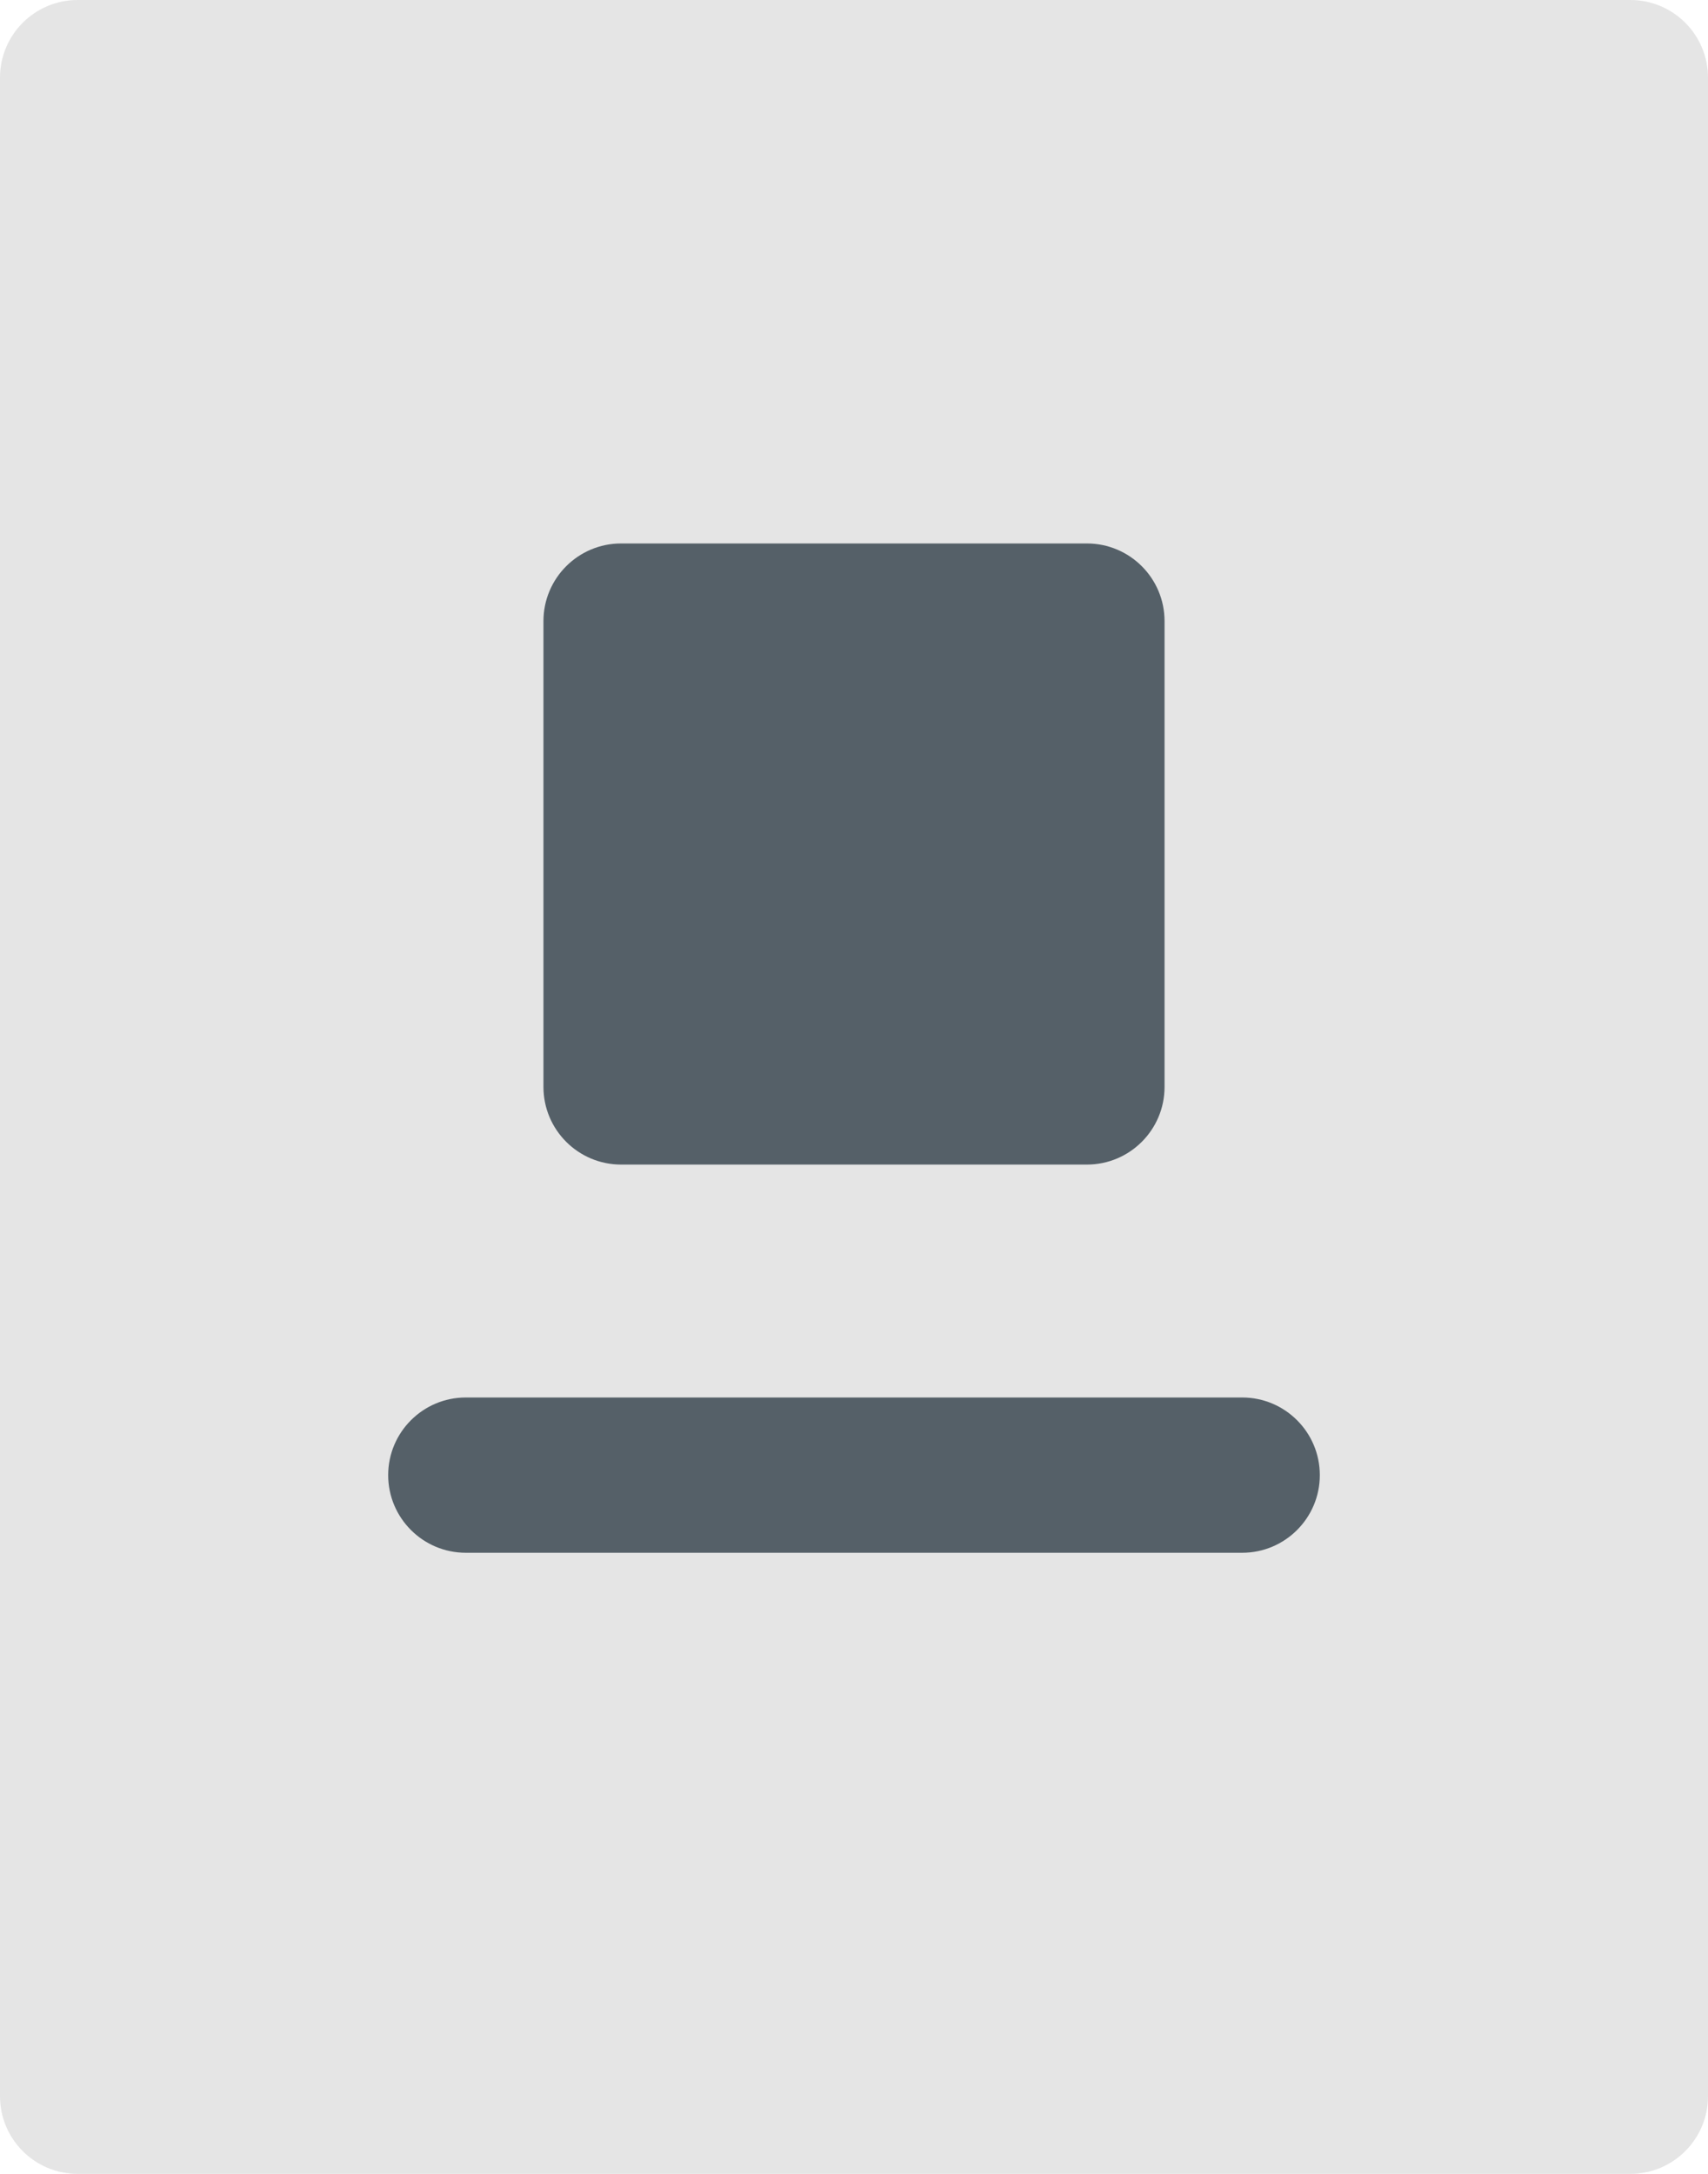 <svg width="22" height="28" viewBox="0 0 22 28" fill="none" xmlns="http://www.w3.org/2000/svg">
<path d="M0 1C0 0.448 0.448 0 1 0H21C21.552 0 22 0.448 22 1V27C22 27.552 21.552 28 21 28H1C0.448 28 0 27.552 0 27V1Z" fill="#E5E5E5"/>
<path d="M7 8C7 7.448 7.448 7 8 7H14C14.552 7 15 7.448 15 8V14C15 14.552 14.552 15 14 15H8C7.448 15 7 14.552 7 14V8Z" fill="#556068"/>
<path d="M5 19C5 18.448 5.448 18 6 18H16C16.552 18 17 18.448 17 19V19C17 19.552 16.552 20 16 20H6C5.448 20 5 19.552 5 19V19Z" fill="#556068"/>
</svg>
